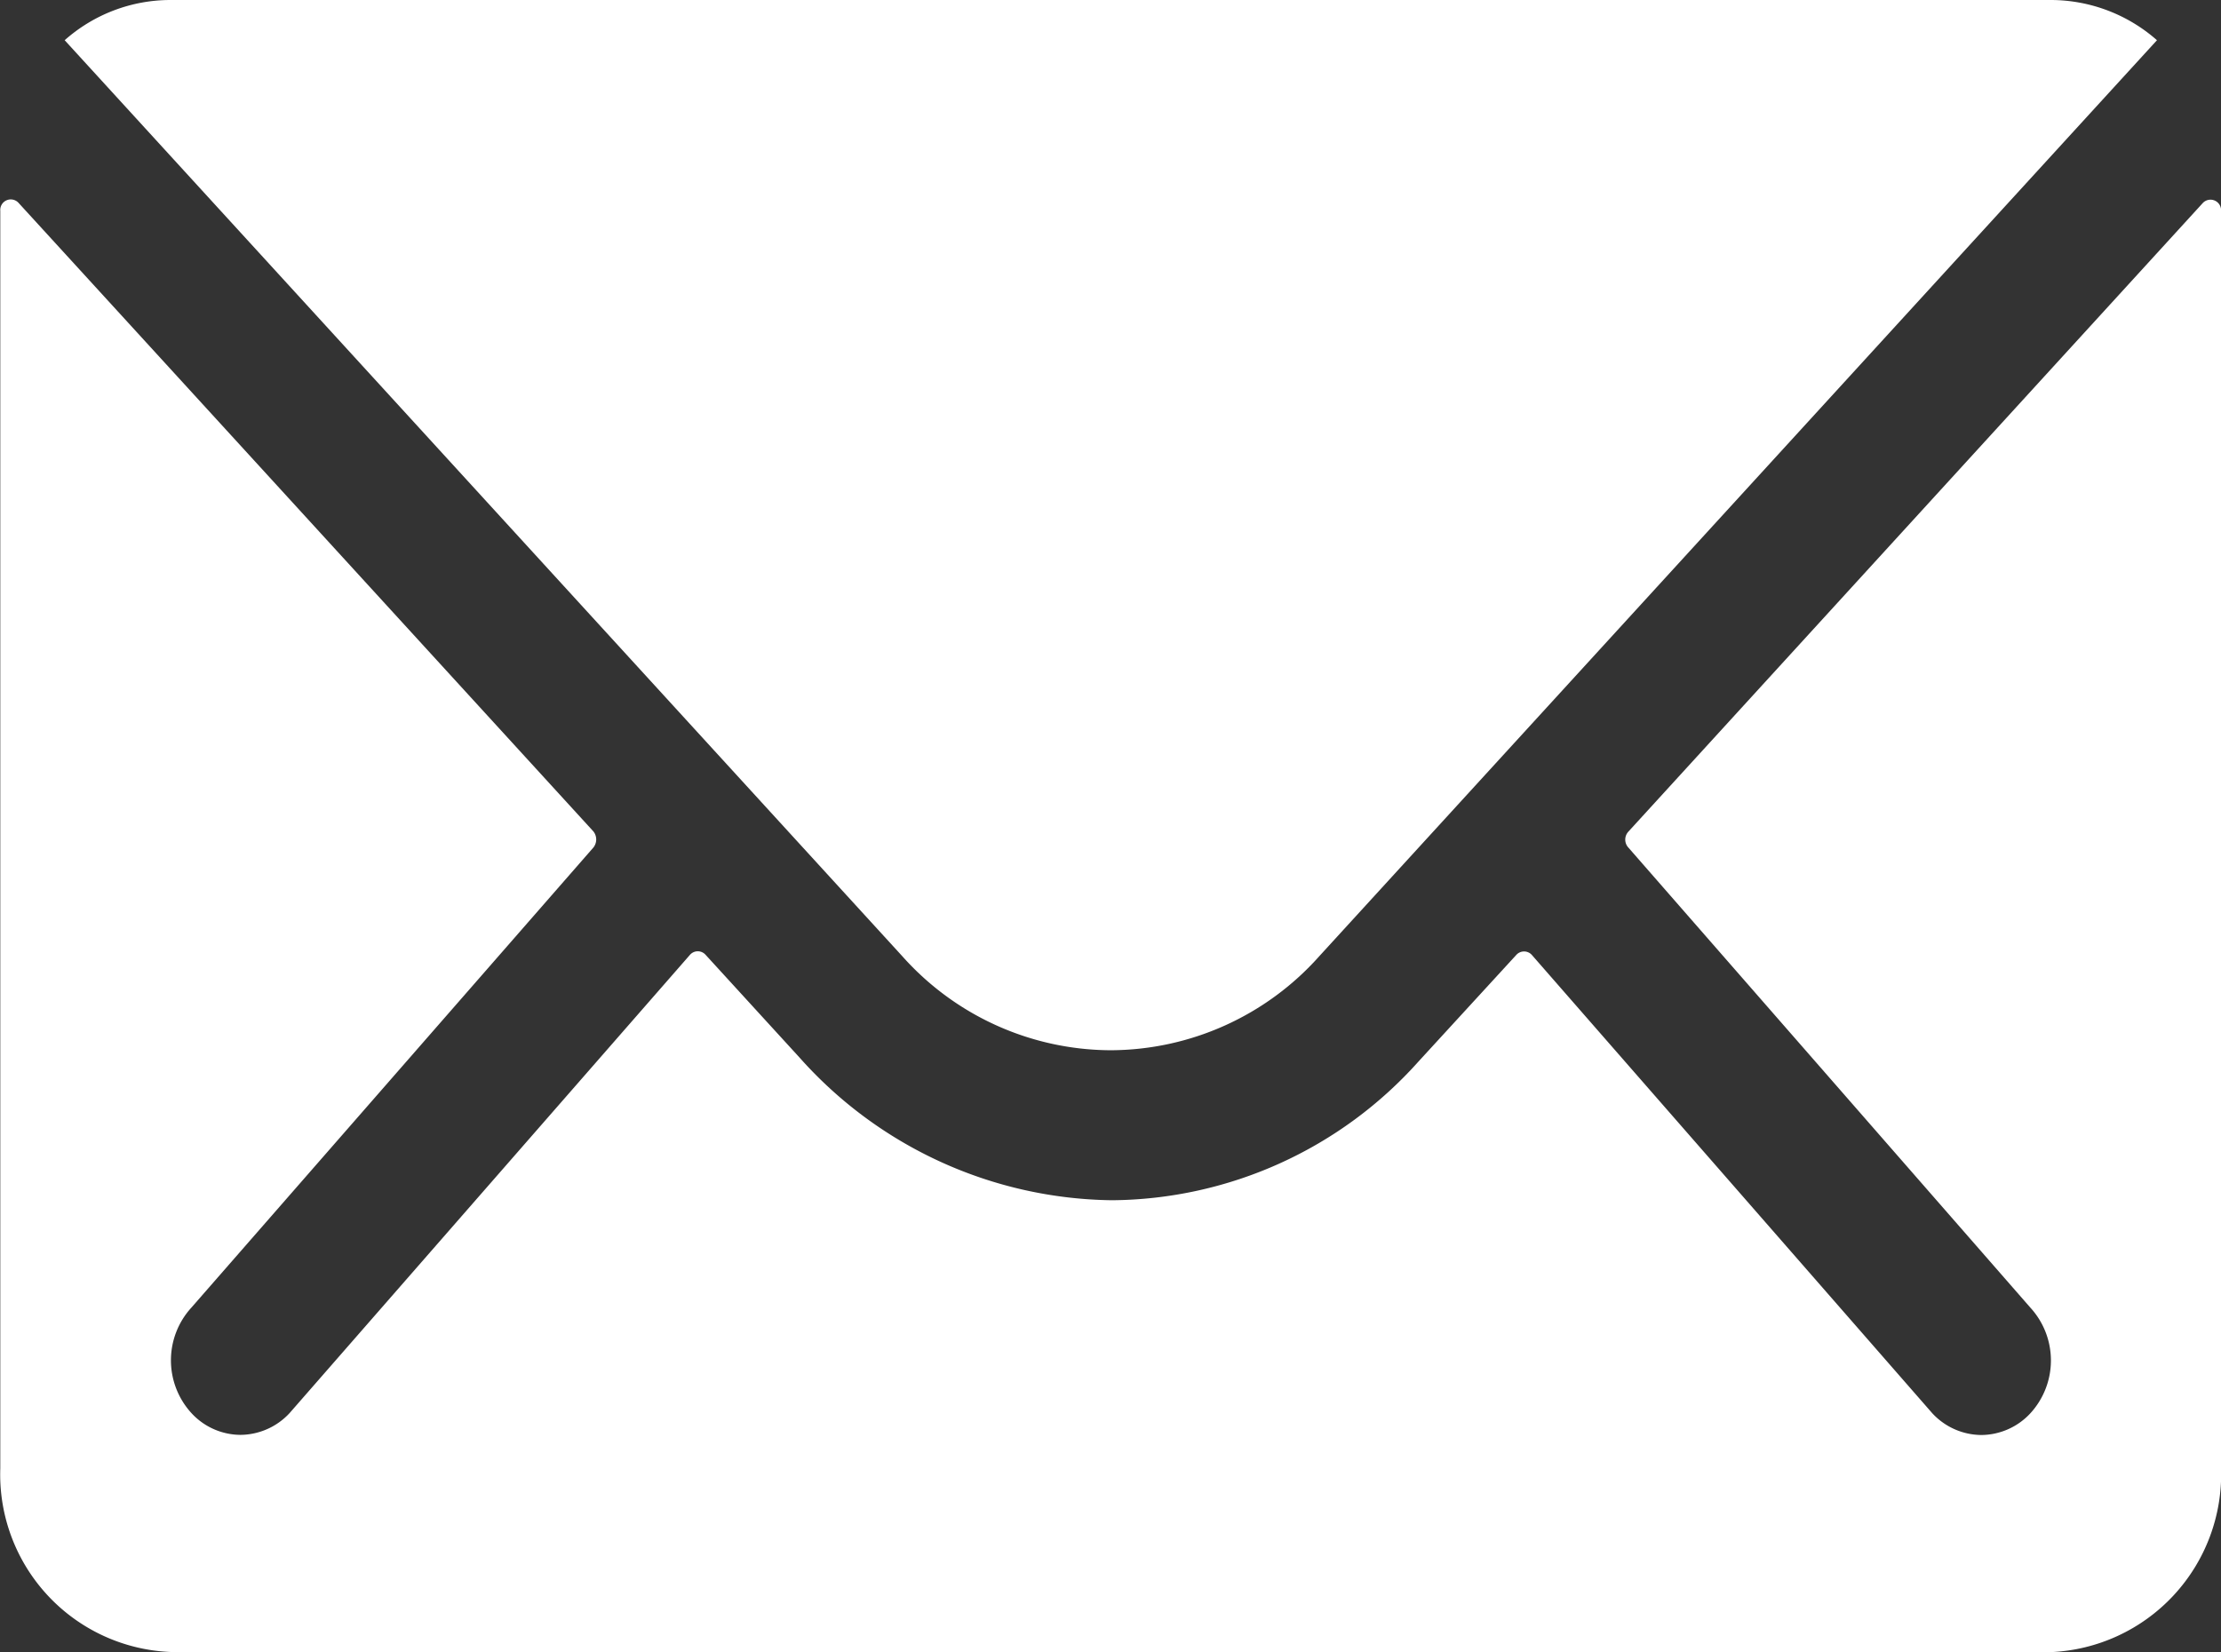 <svg xmlns="http://www.w3.org/2000/svg" width="31.25" height="23.25" viewBox="0 0 31.25 23.25">
  <rect x="0" y="0" width="31.25" height="23.25" fill="#333333" stroke="none"/>
  <path id="Union_6" data-name="Union 6" d="M-1445.506-6544.751a2.5,2.5,0,0,1-2.4-2.583v-17.7a.148.148,0,0,1,.255-.114l8.09,8.848a.182.182,0,0,1,0,.227l-5.656,6.475a1.1,1.1,0,0,0,0,1.484.943.943,0,0,0,.69.307.95.95,0,0,0,.692-.307l5.634-6.45a.146.146,0,0,1,.218,0l1.321,1.445a5.977,5.977,0,0,0,4.4,2.01,5.841,5.841,0,0,0,4.311-1.953l1.376-1.5a.147.147,0,0,1,.218,0l5.634,6.45a.949.949,0,0,0,.69.307.949.949,0,0,0,.692-.307,1.1,1.1,0,0,0,0-1.484l-5.656-6.475a.165.165,0,0,1,0-.227l8.083-8.848a.149.149,0,0,1,.255.114v17.7a2.506,2.506,0,0,1-2.4,2.583Zm10.292-9.792L-1447-6567.435a2.242,2.242,0,0,1,1.486-.566h26.465a2.264,2.264,0,0,1,1.488.566l-11.787,12.892a3.947,3.947,0,0,1-2.937,1.323A3.945,3.945,0,0,1-1435.214-6554.543Z" transform="translate(1447.91 6568.001)" fill="#fff"/>
</svg>
